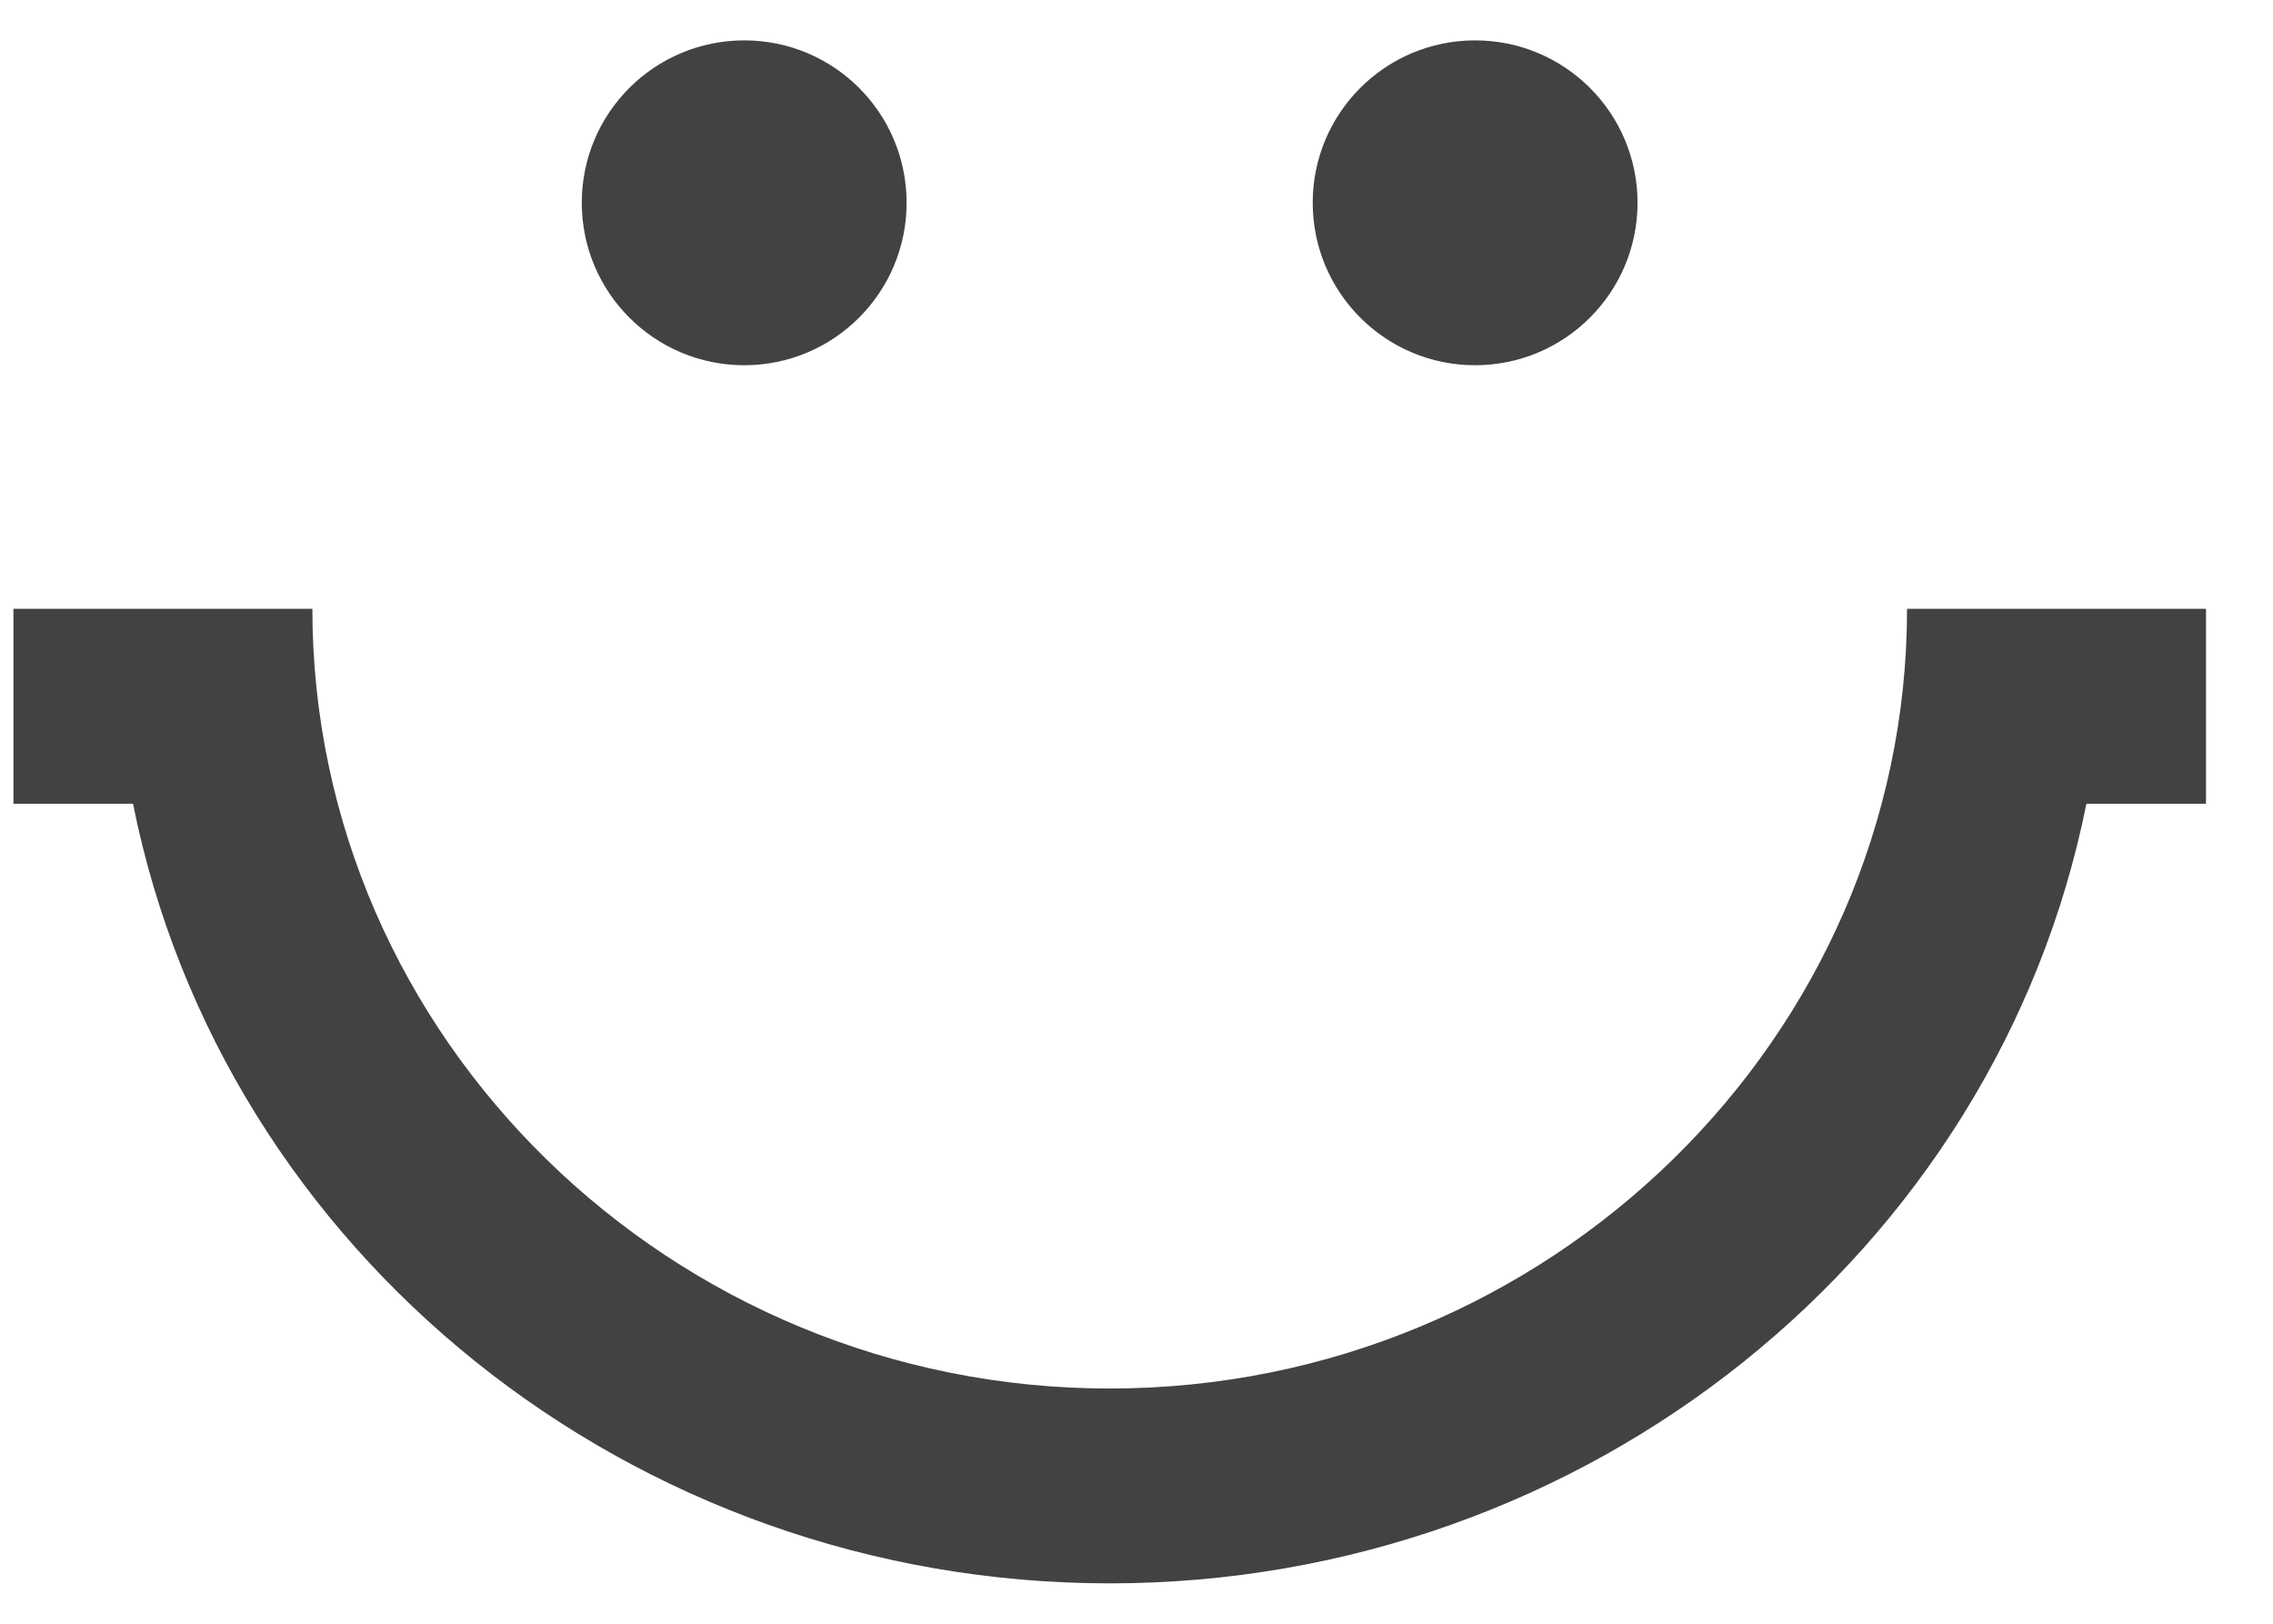 <svg width="21" height="15" viewBox="0 0 21 15" fill="none" xmlns="http://www.w3.org/2000/svg">
<path d="M17.619 5.624C17.619 9.586 14.304 12.827 10.252 12.827C6.201 12.827 2.886 9.586 2.886 5.624H0.124V7.425H1.229C2.057 11.566 5.833 14.627 10.252 14.627C14.672 14.627 18.447 11.566 19.276 7.425H20.381V5.624H17.619Z" fill="#424242"/>
<path d="M8.376 1.873C8.376 2.702 7.705 3.374 6.876 3.374C6.047 3.374 5.375 2.702 5.375 1.873C5.375 1.044 6.047 0.373 6.876 0.373C7.705 0.373 8.376 1.044 8.376 1.873Z" fill="#424242"/>
<path d="M15.129 1.873C15.129 2.702 14.457 3.374 13.628 3.374C12.8 3.374 12.128 2.702 12.128 1.873C12.128 1.044 12.8 0.373 13.628 0.373C14.457 0.373 15.129 1.044 15.129 1.873Z" fill="#424242"/>
</svg>
